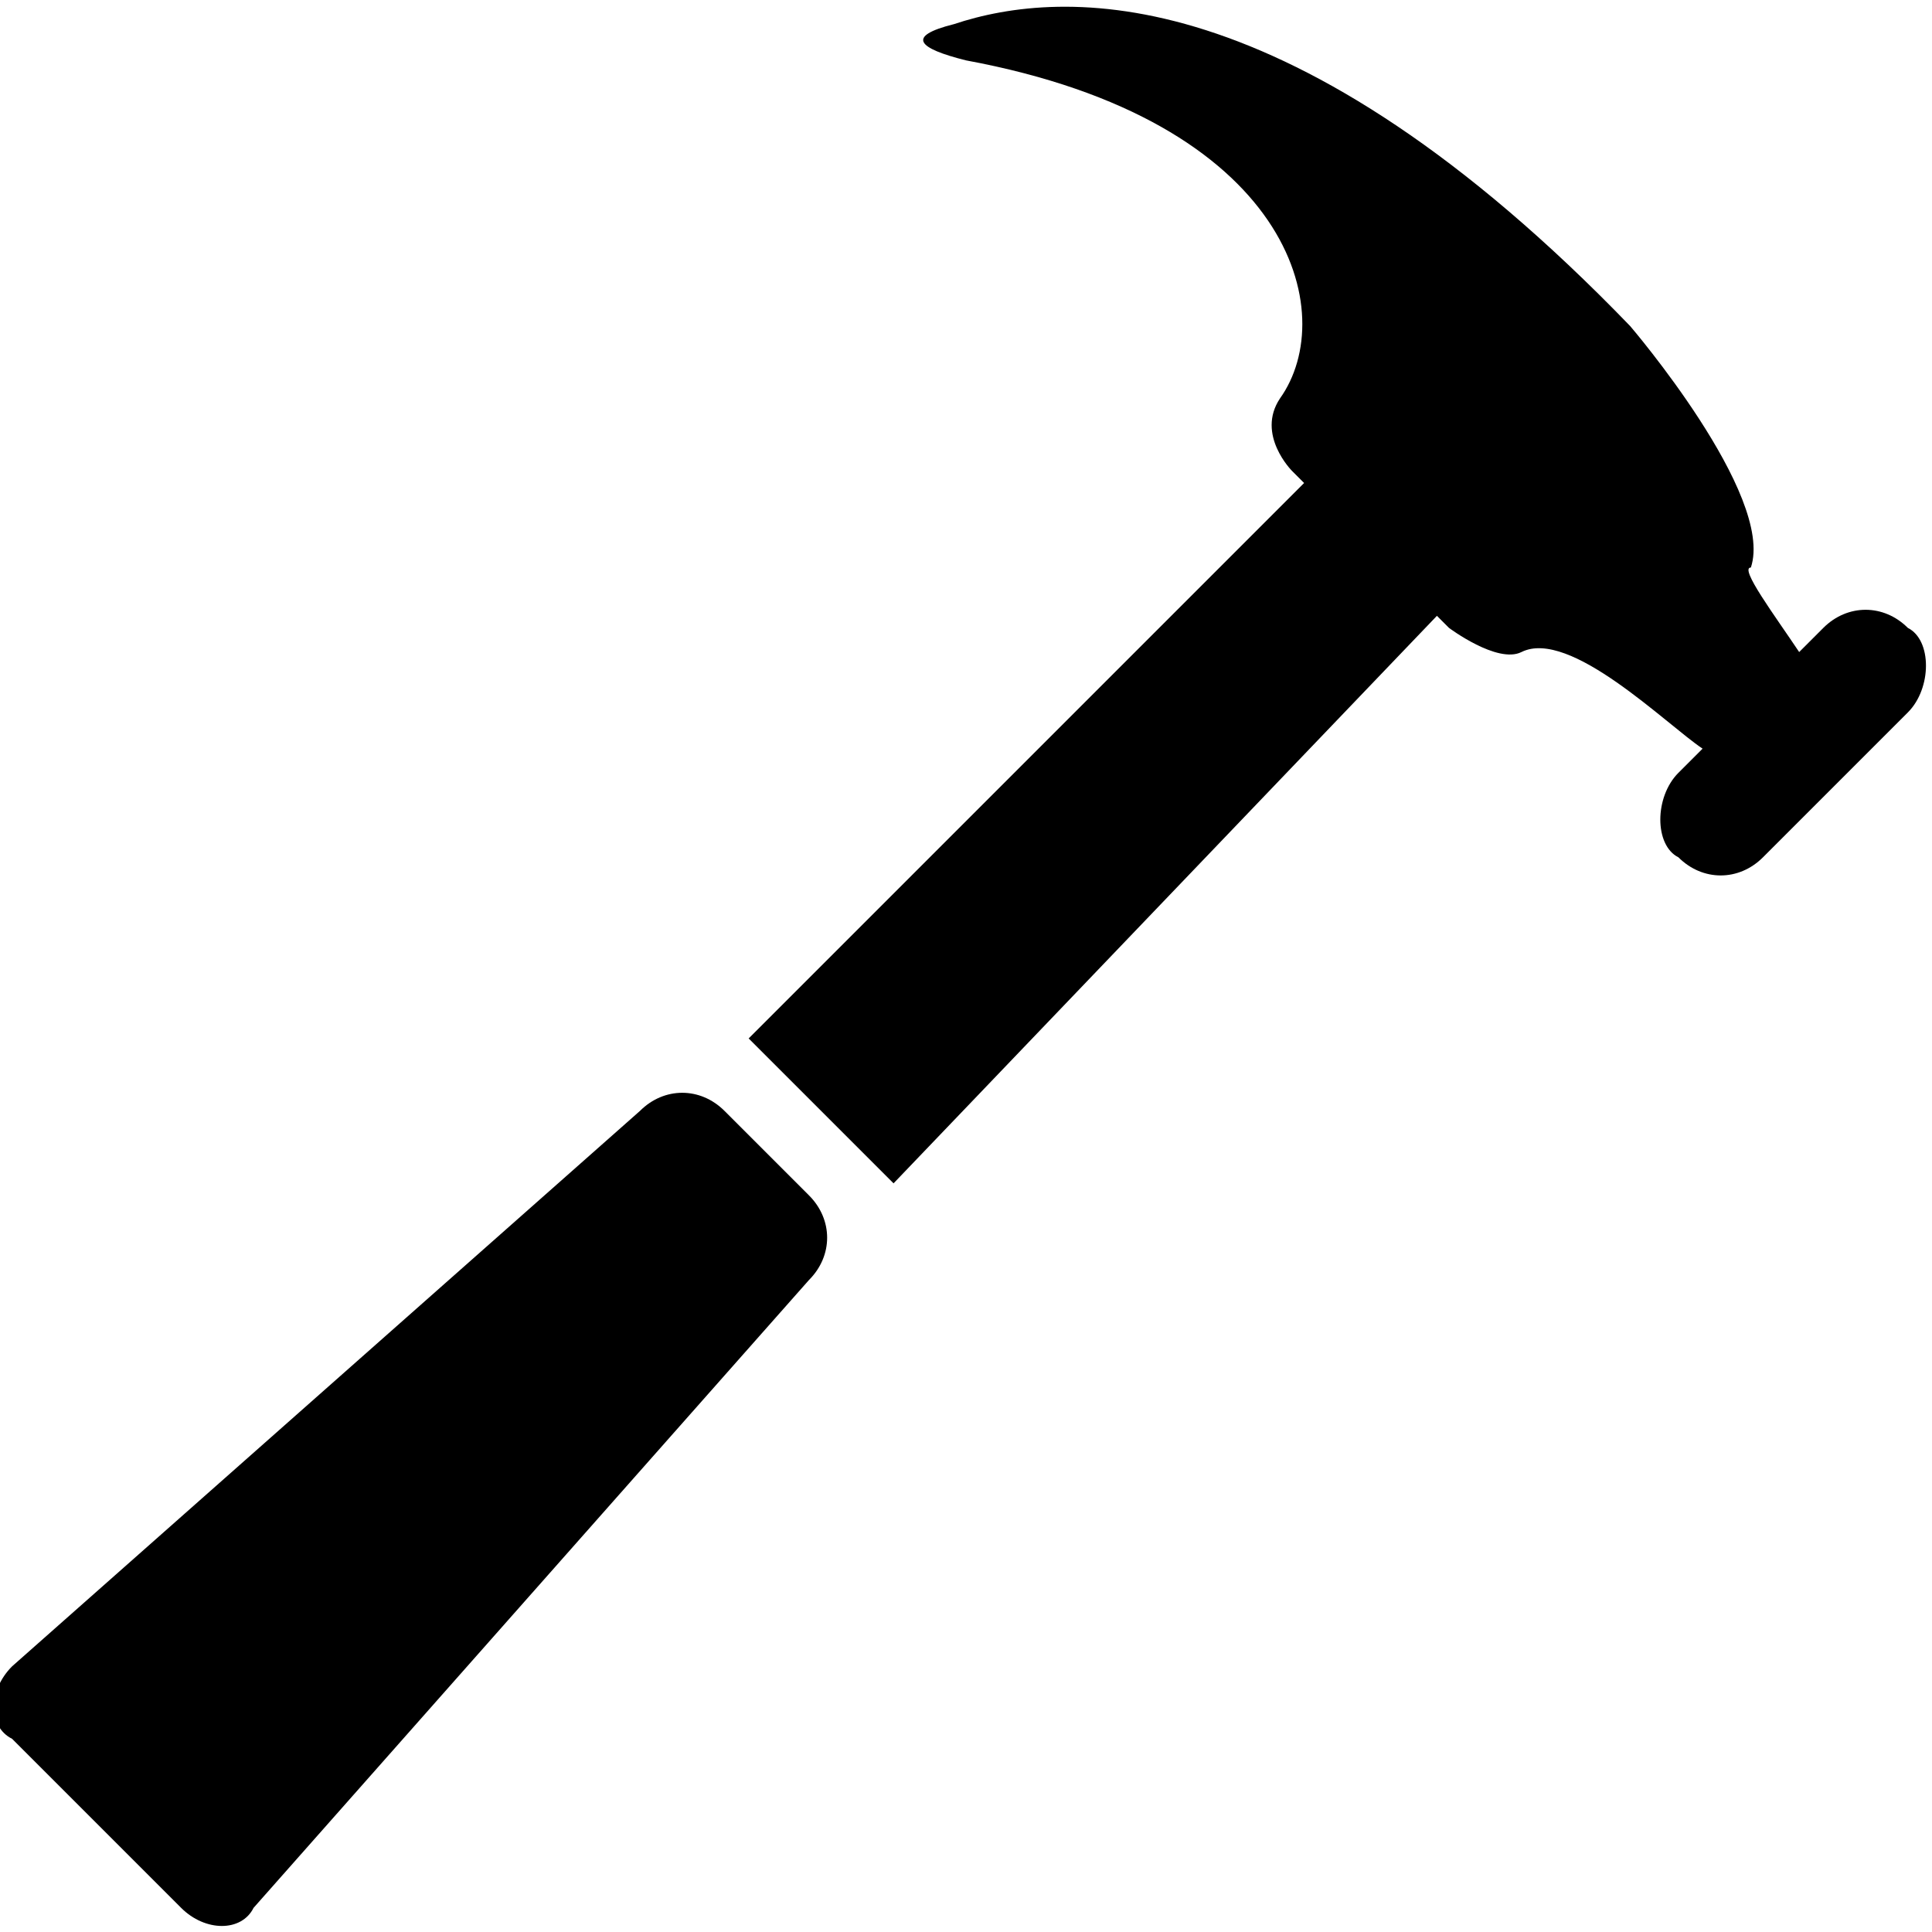 <?xml version="1.0" encoding="utf-8"?>
<!-- Generator: Adobe Illustrator 22.1.0, SVG Export Plug-In . SVG Version: 6.00 Build 0)  -->
<svg version="1.2" baseProfile="tiny" id="Layer_1" xmlns="http://www.w3.org/2000/svg" xmlns:xlink="http://www.w3.org/1999/xlink"
	 x="0px" y="0px" viewBox="0 0 16 16" xml:space="preserve">
<path d="M6,9.2C5.8,9,5.5,9,5.3,9.2l-5.2,4.6c-0.2,0.2-0.2,0.5,0,0.6l1.4,1.4c0.2,0.2,0.5,0.2,0.6,0l4.6-5.2c0.2-0.2,0.2-0.5,0-0.7
	L6,9.2z"/>
<path d="M12,5.2c0,0,0.4,0.3,0.6,0.2C13,5.2,13.8,6,14.1,6.2l0,0l-0.2,0.2c-0.2,0.2-0.2,0.6,0,0.7c0.2,0.2,0.5,0.2,0.7,0l1.2-1.2
	c0.2-0.2,0.2-0.6,0-0.7c-0.2-0.2-0.5-0.2-0.7,0l-0.2,0.2c-0.2-0.3-0.5-0.7-0.4-0.7c0.2-0.6-1-2-1-2c-2.8-2.9-4.7-2.8-5.6-2.5
	C7.5,0.3,7.6,0.4,8,0.5c2.7,0.5,3.1,2.1,2.6,2.8c-0.2,0.3,0.1,0.6,0.1,0.6l0.1,0.1L6.2,8.6c0.1,0.1,0.1,0.1,0.2,0.2l0.8,0.8
	c0.1,0.1,0.1,0.1,0.2,0.2l4.5-4.7L12,5.2z"/>
</svg>
